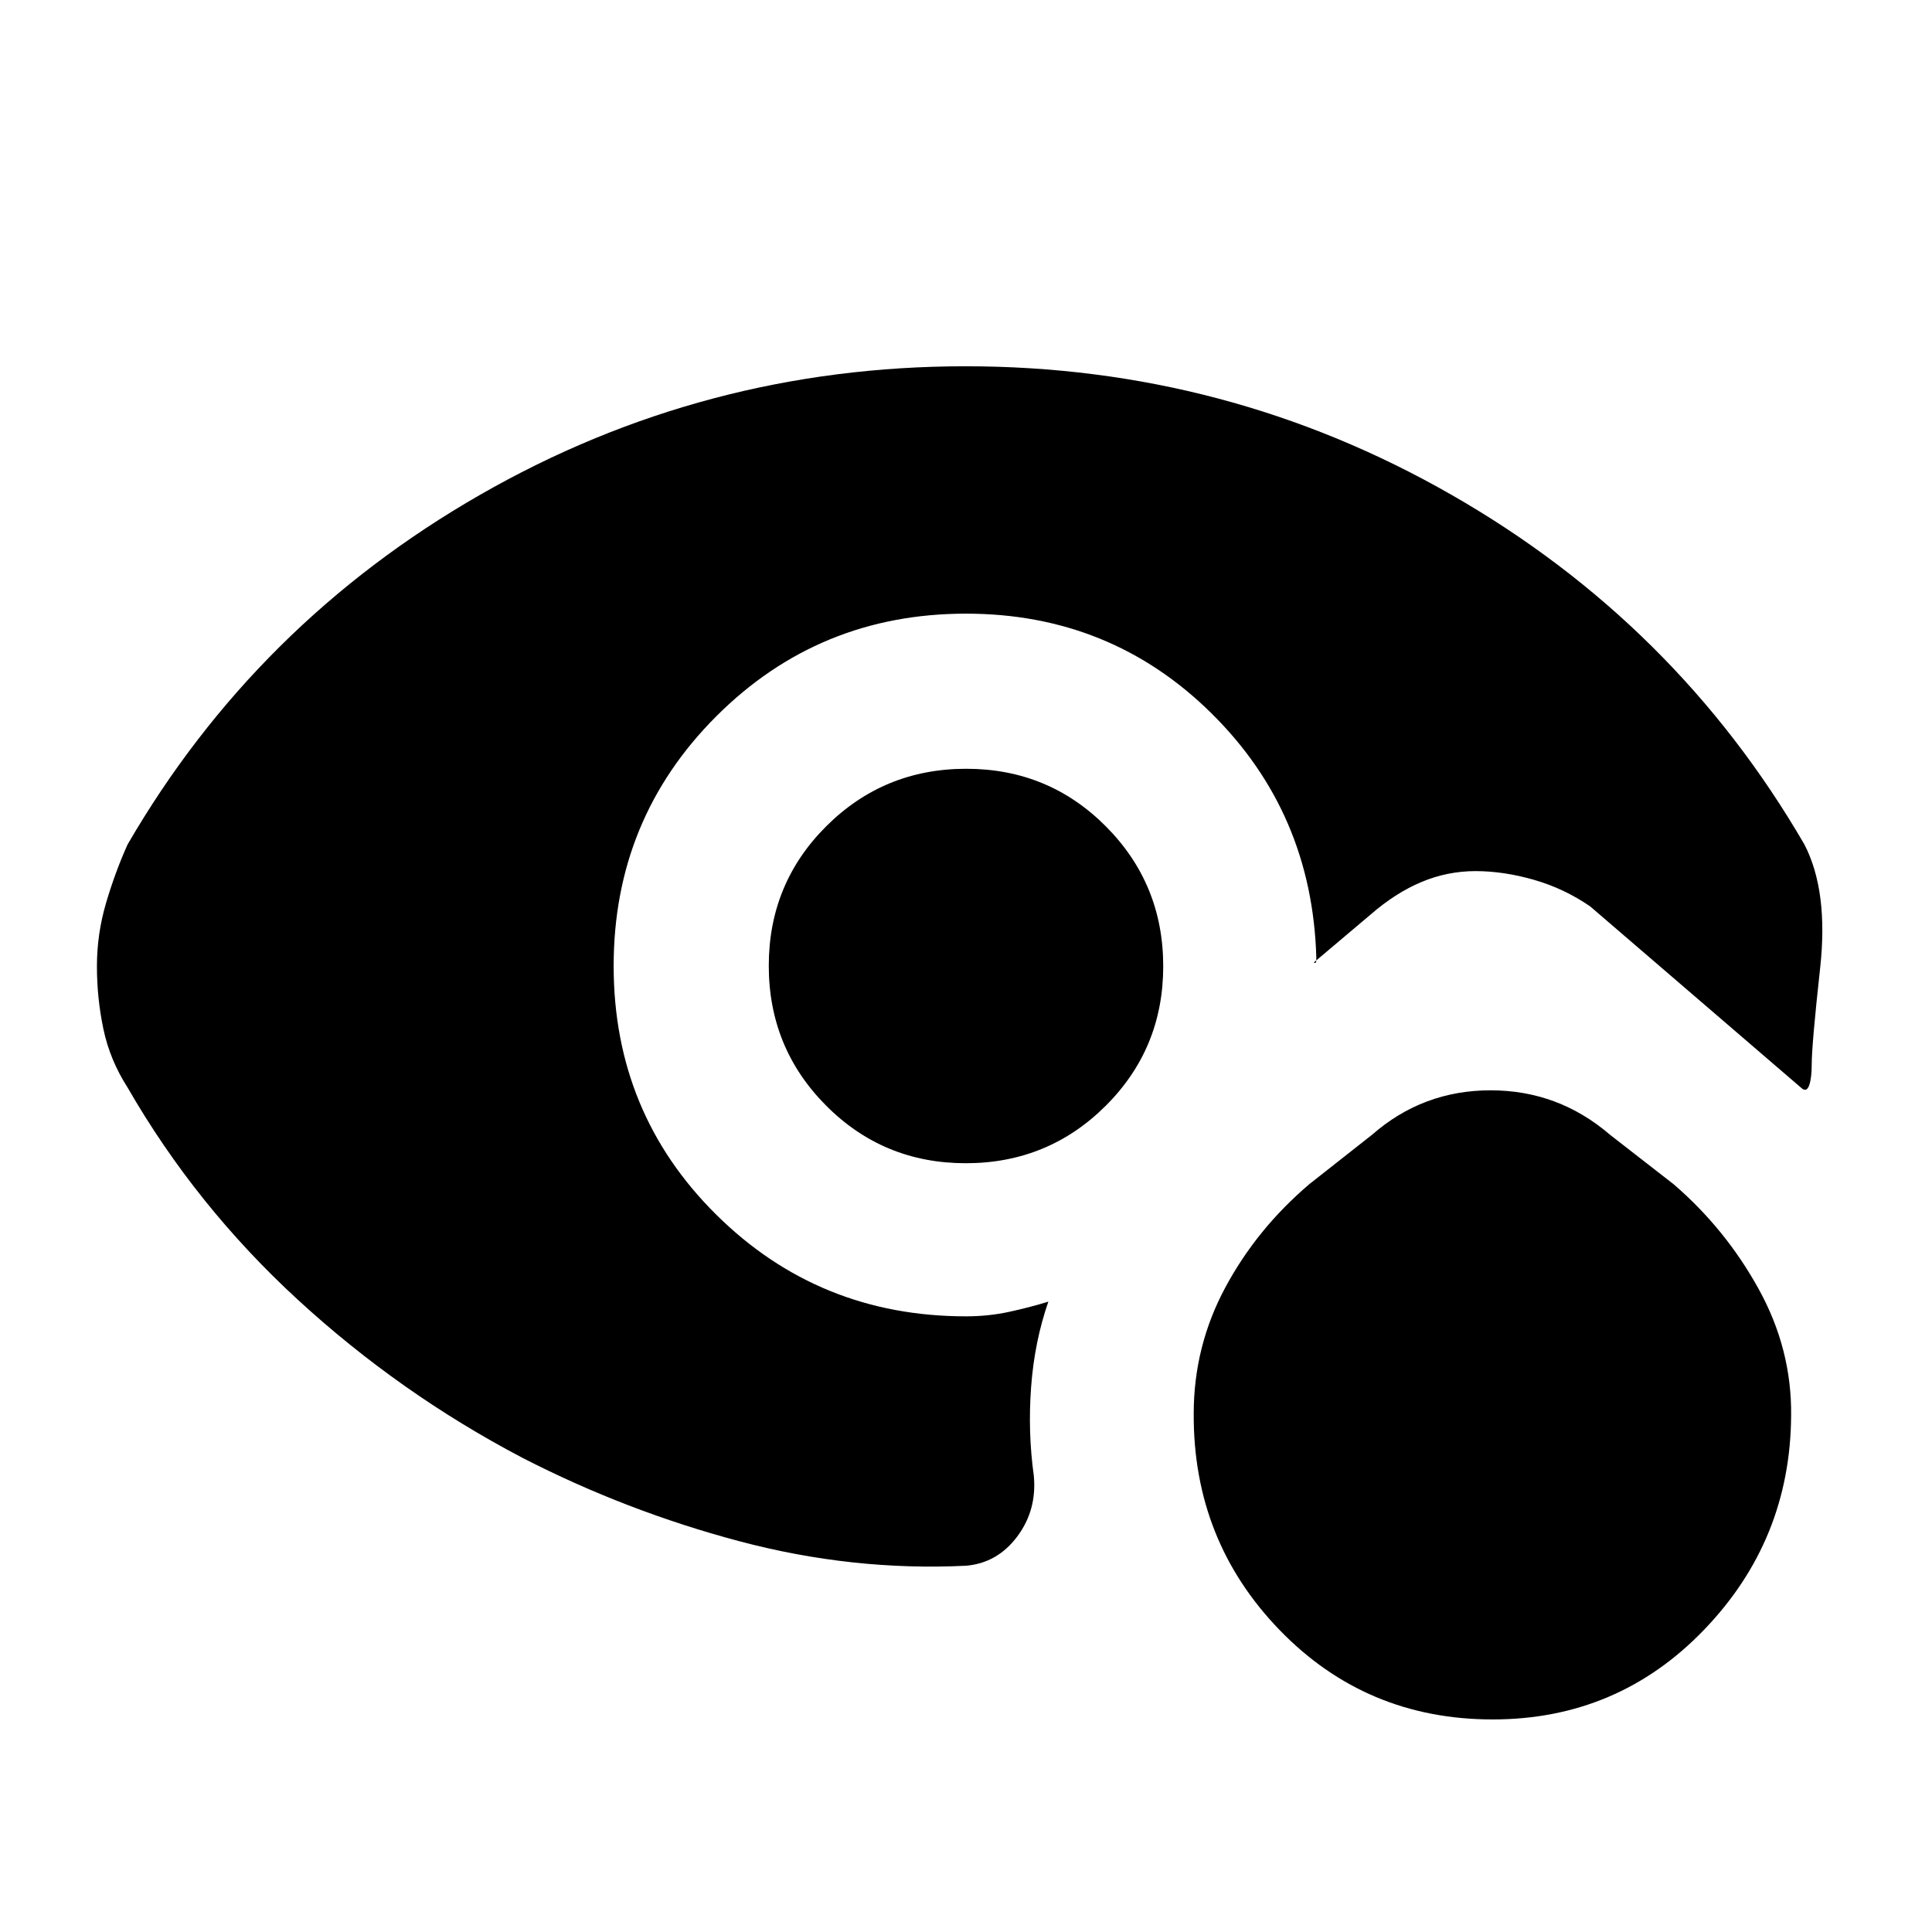 <svg xmlns="http://www.w3.org/2000/svg" height="20" viewBox="0 -960 960 960" width="20"><path d="M741.69-105.62q-62.84 0-105.84-44.41-43-44.42-42.7-107.48 0-33.49 15.66-62.67 15.65-29.19 41.81-51.44l31.15-24.53q25.25-22.08 58.9-22.08 33.64 0 59.33 22.08l31.54 24.53q25.8 22.17 42.32 52.09 16.52 29.91 16.14 62.97-.39 61.87-43.27 106.4-42.88 44.54-105.04 44.54ZM480.12-578q40.88 0 69.38 28.62 28.5 28.62 28.5 69.5 0 40.88-28.62 69.38-28.62 28.5-69.5 28.5-40.88 0-69.38-28.62-28.5-28.62-28.5-69.5 0-40.88 28.62-69.38 28.62-28.5 69.5-28.5Zm-175.2 98q0 73.08 51 123.58T480-305.92q11.2 0 21.52-2.25 10.32-2.24 19.4-5.06-6.92 20-8.57 42.45-1.66 22.44 1.34 44.01 1.62 17.08-8.21 30.23-9.83 13.15-25.33 14.54-56.53 2.77-112.73-12.16-56.19-14.92-107.82-41.45-60.98-32.01-111.68-78.62-50.69-46.62-84.53-105.39-8.77-13.67-12-29-3.23-15.34-3.23-31.28 0-15.95 4.5-31.29 4.5-15.35 10.73-29.19 63.8-109.87 175.14-173.74Q349.87-778 479.78-778t241.47 63.88q111.56 63.87 175.36 173.74 12 23.23 7.81 61.38-4.19 38.15-4.19 48 0 6.46-1.19 10.08-1.2 3.61-3.58 1.84l-105.31-90.54q-12.91-8.89-27.96-13.21-15.04-4.32-29.01-4.32-13.97 0-26.88 5.42-12.92 5.42-25.38 16.27l-28.15 23.77q1.15.46 1.23-.49.08-.95.08-1.82-2-72.08-52.13-121.58-50.12-49.5-121.95-49.5-73.08 0-124.08 51t-51 124.08Z"/></svg>